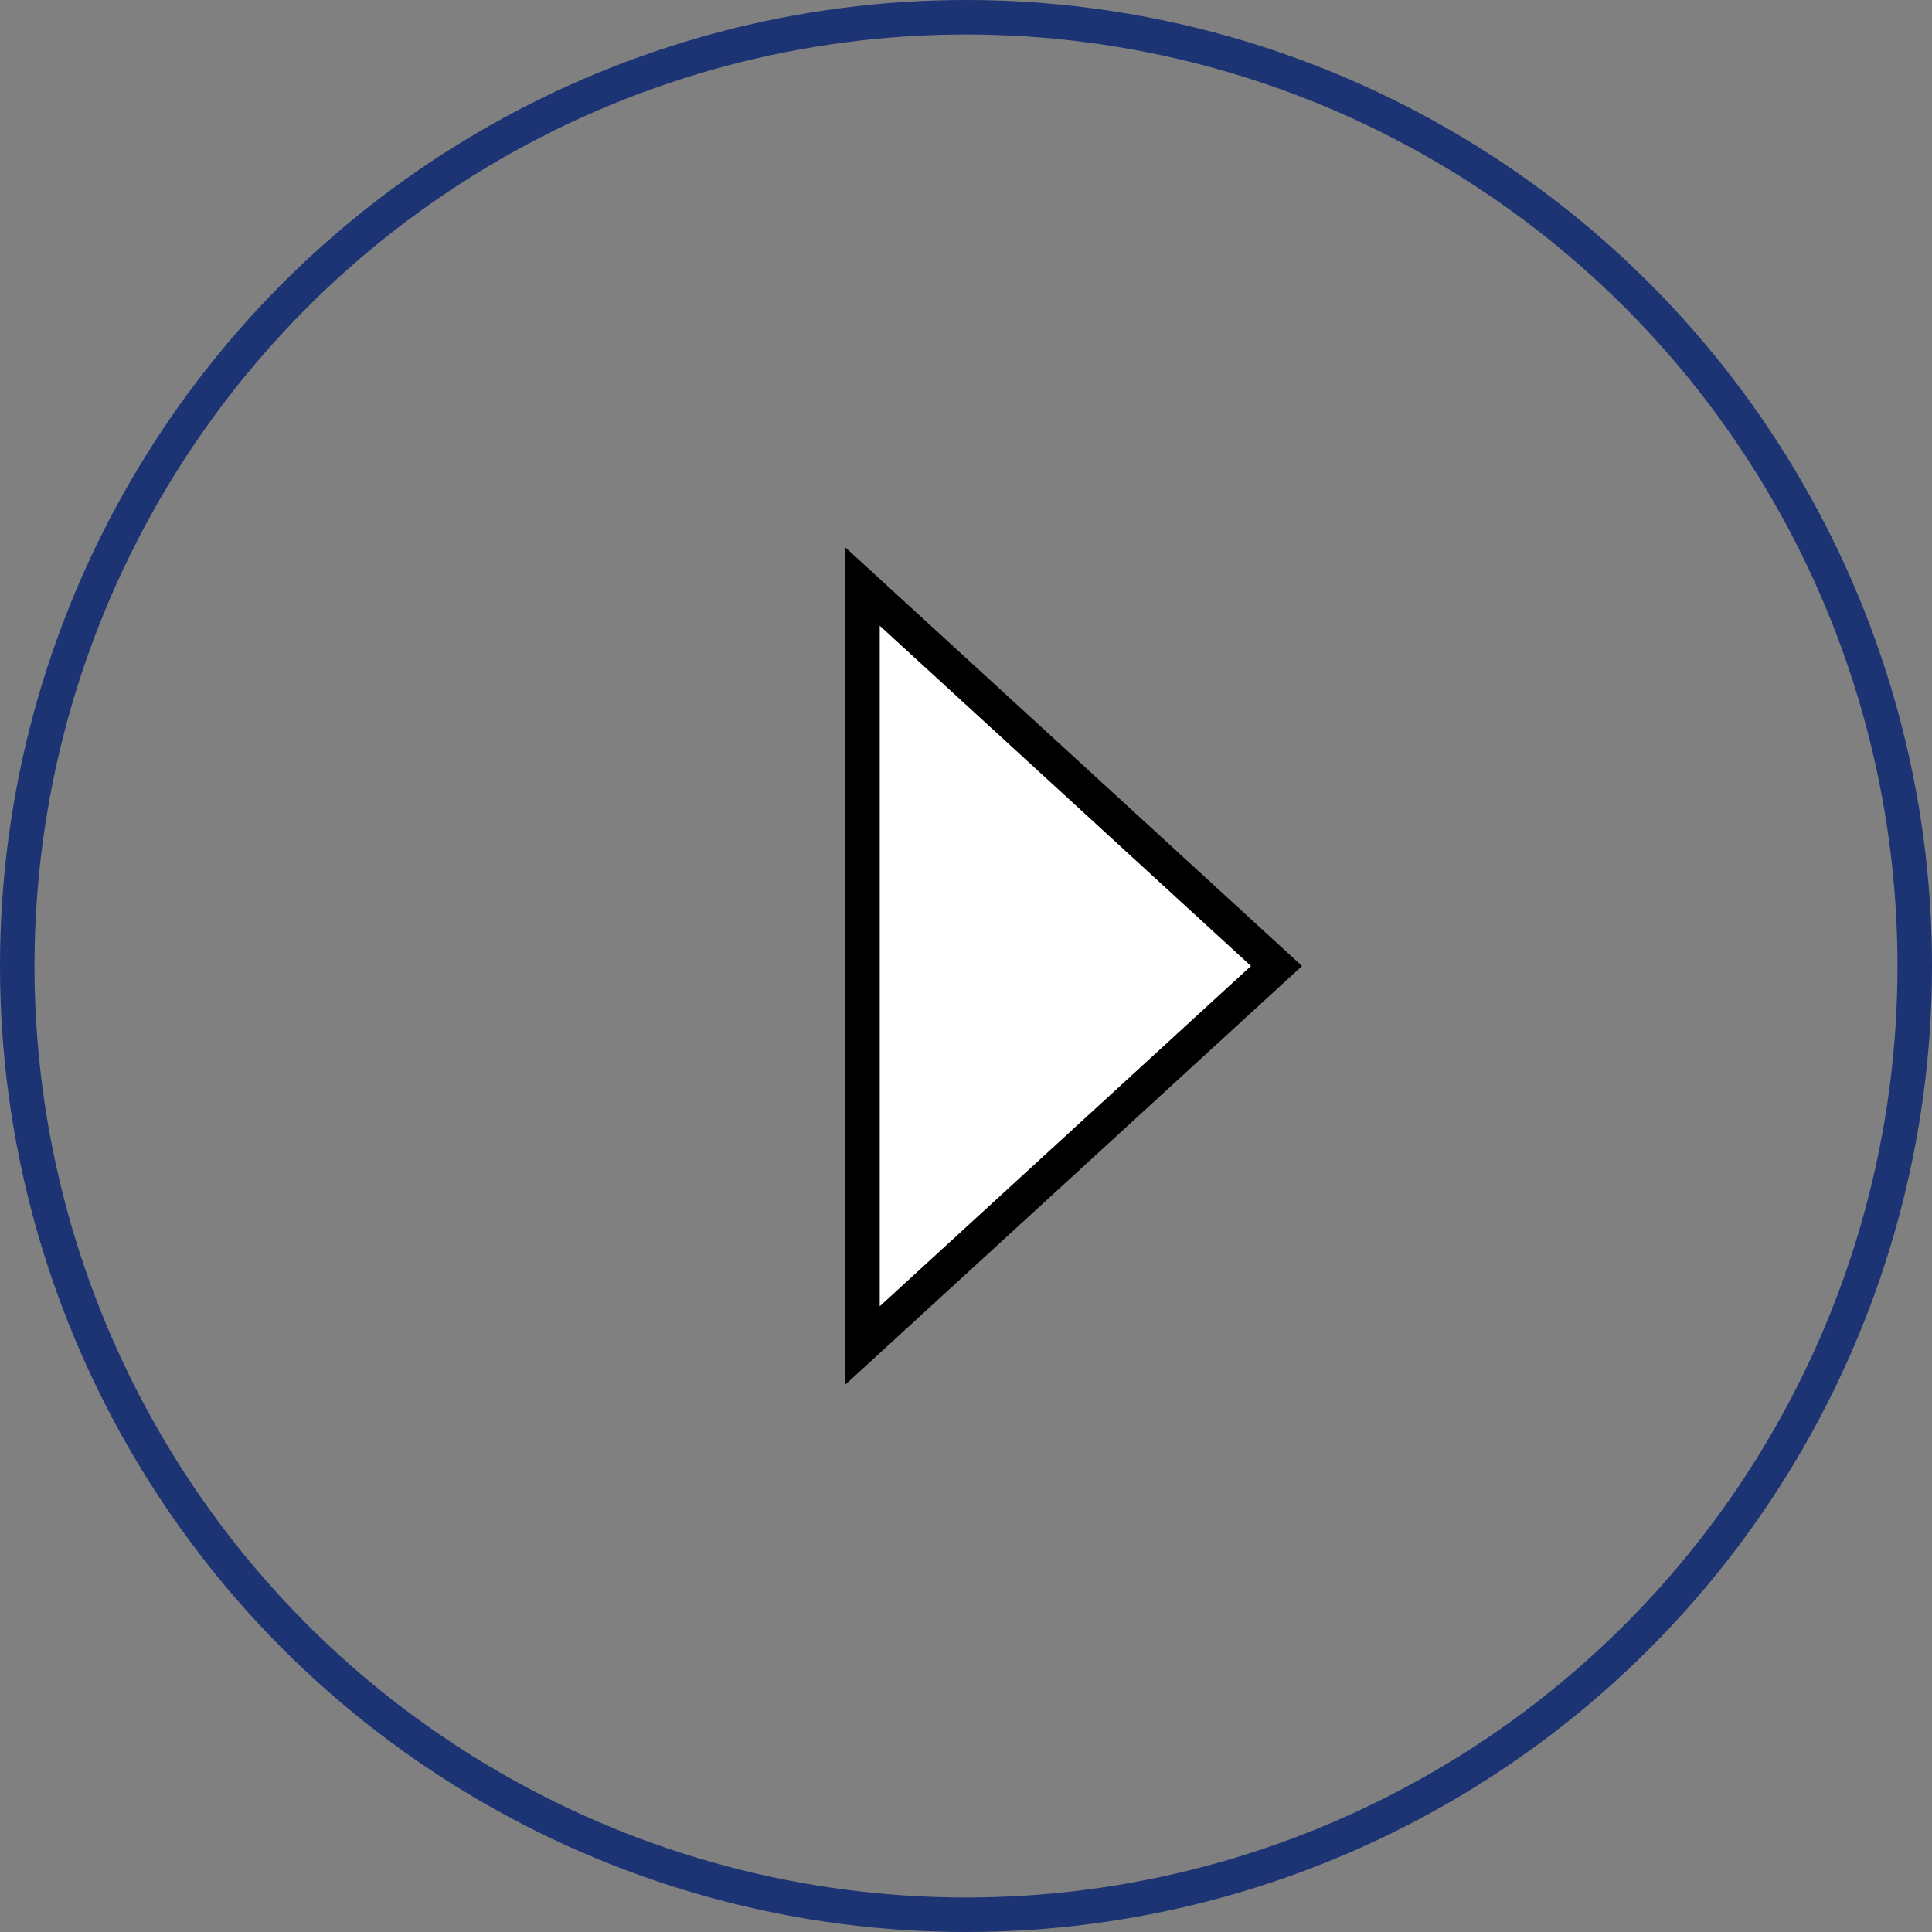 <svg width="56" height="56" viewBox="0 0 56 56" fill="none" xmlns="http://www.w3.org/2000/svg"><rect x="0" y="0" width="56" height="56" fill="#808080" stroke="none"/><circle cx="28" cy="28" r="27.5" stroke="#1C3374"/><path d="M37 28L25 17V39L37 28Z" fill="white" stroke="black"/></svg>